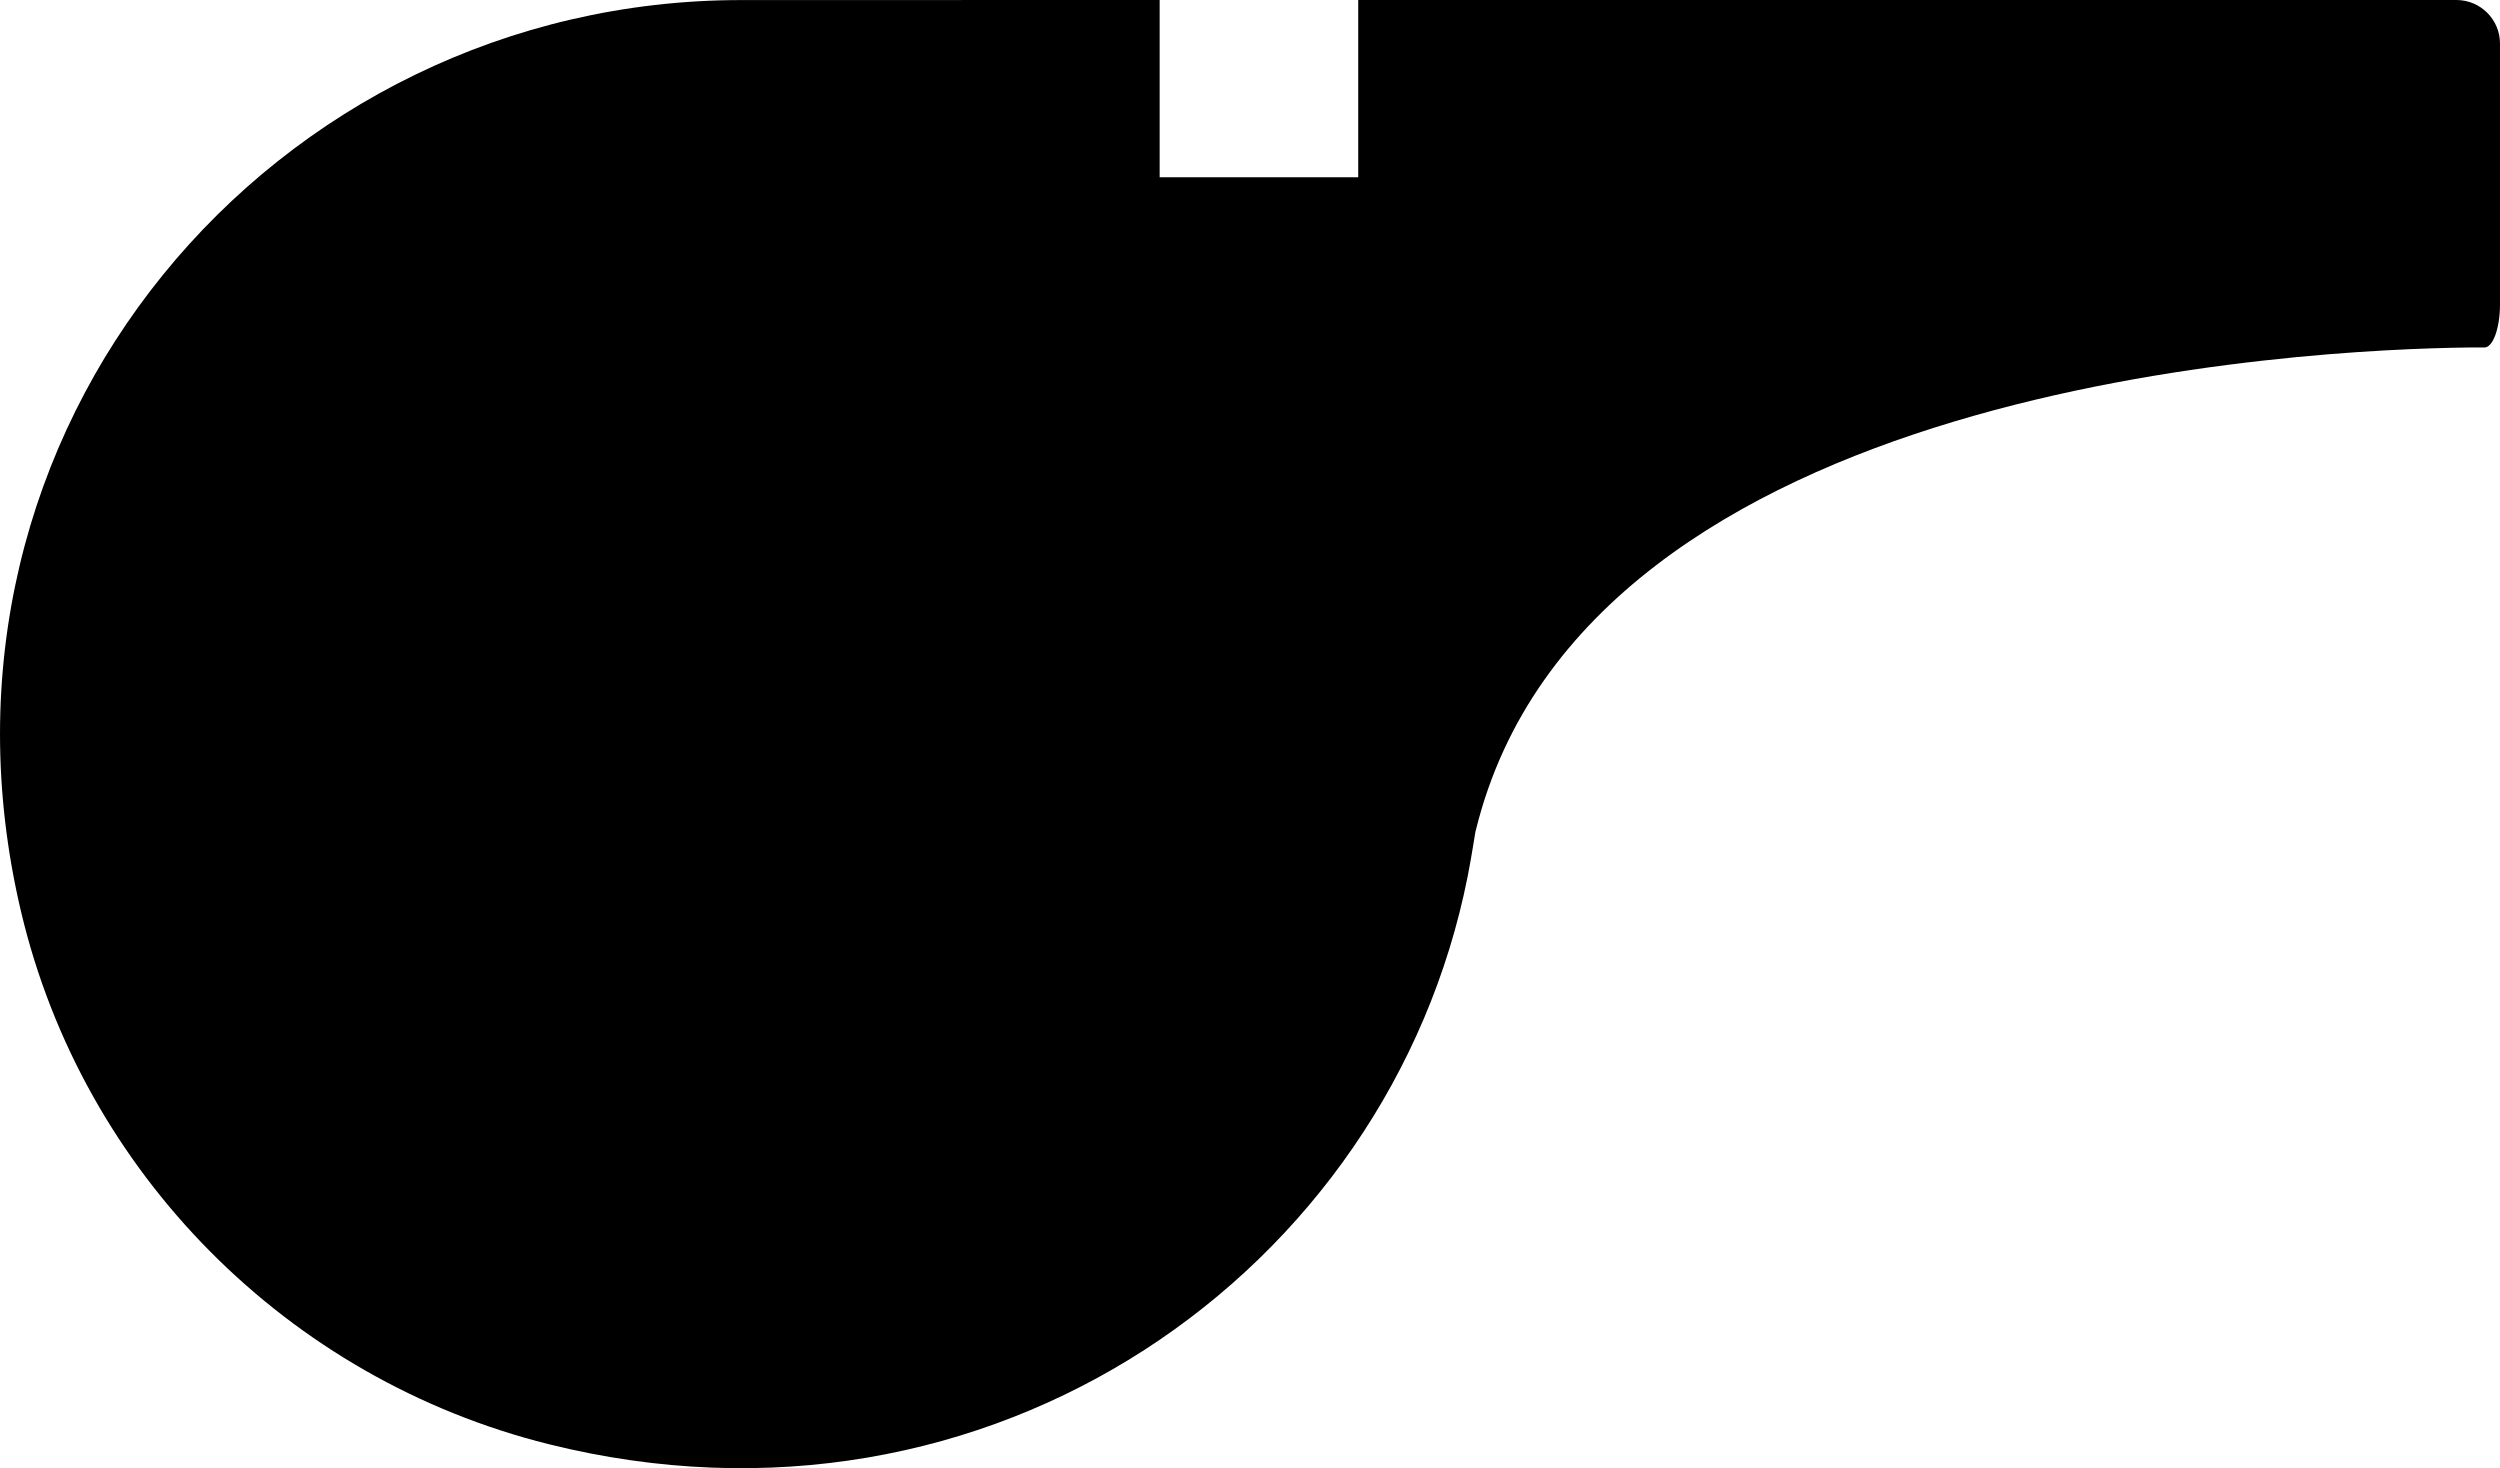 <?xml version="1.0" encoding="utf-8"?>
<!-- Generator: Adobe Illustrator 23.0.1, SVG Export Plug-In . SVG Version: 6.00 Build 0)  -->
<svg version="1.1" id="whistle" xmlns="http://www.w3.org/2000/svg" xmlns:xlink="http://www.w3.org/1999/xlink" x="0px" y="0px"
	 viewBox="0 0 352.52 207.03" style="enable-background:new 0 0 352.52 207.03;" xml:space="preserve">
<g id="steps">
	<g>
		<g>
			<path d="M104.52,0.01C38.55,0.01-13.14,60.52,2.97,128.56c8.73,36.88,37.63,65.91,74.4,75.08
				c62.26,15.53,118.53-24.26,129.59-80.1c0.65-3.3,1.04-6.14,1.09-6.29c0.02-0.09,0.05-0.17,0.08-0.28
				C223.71,53.9,325.74,49.26,348.12,49c0,0,0.98,0,2.2,0c1.21,0,2.2-2.73,2.2-6.09V6.15c0-3.4-2.75-6.15-6.15-6.15L191.52,0v25h-28
				V0L104.52,0.01L104.52,0.01z"/>
		</g>
	</g>
	<g>
	</g>
	<g>
	</g>
	<g>
	</g>
	<g>
	</g>
	<g>
	</g>
	<g>
	</g>
	<g>
	</g>
	<g>
	</g>
	<g>
	</g>
	<g>
	</g>
	<g>
	</g>
	<g>
	</g>
	<g>
	</g>
	<g>
	</g>
	<g>
	</g>
</g>
</svg>
